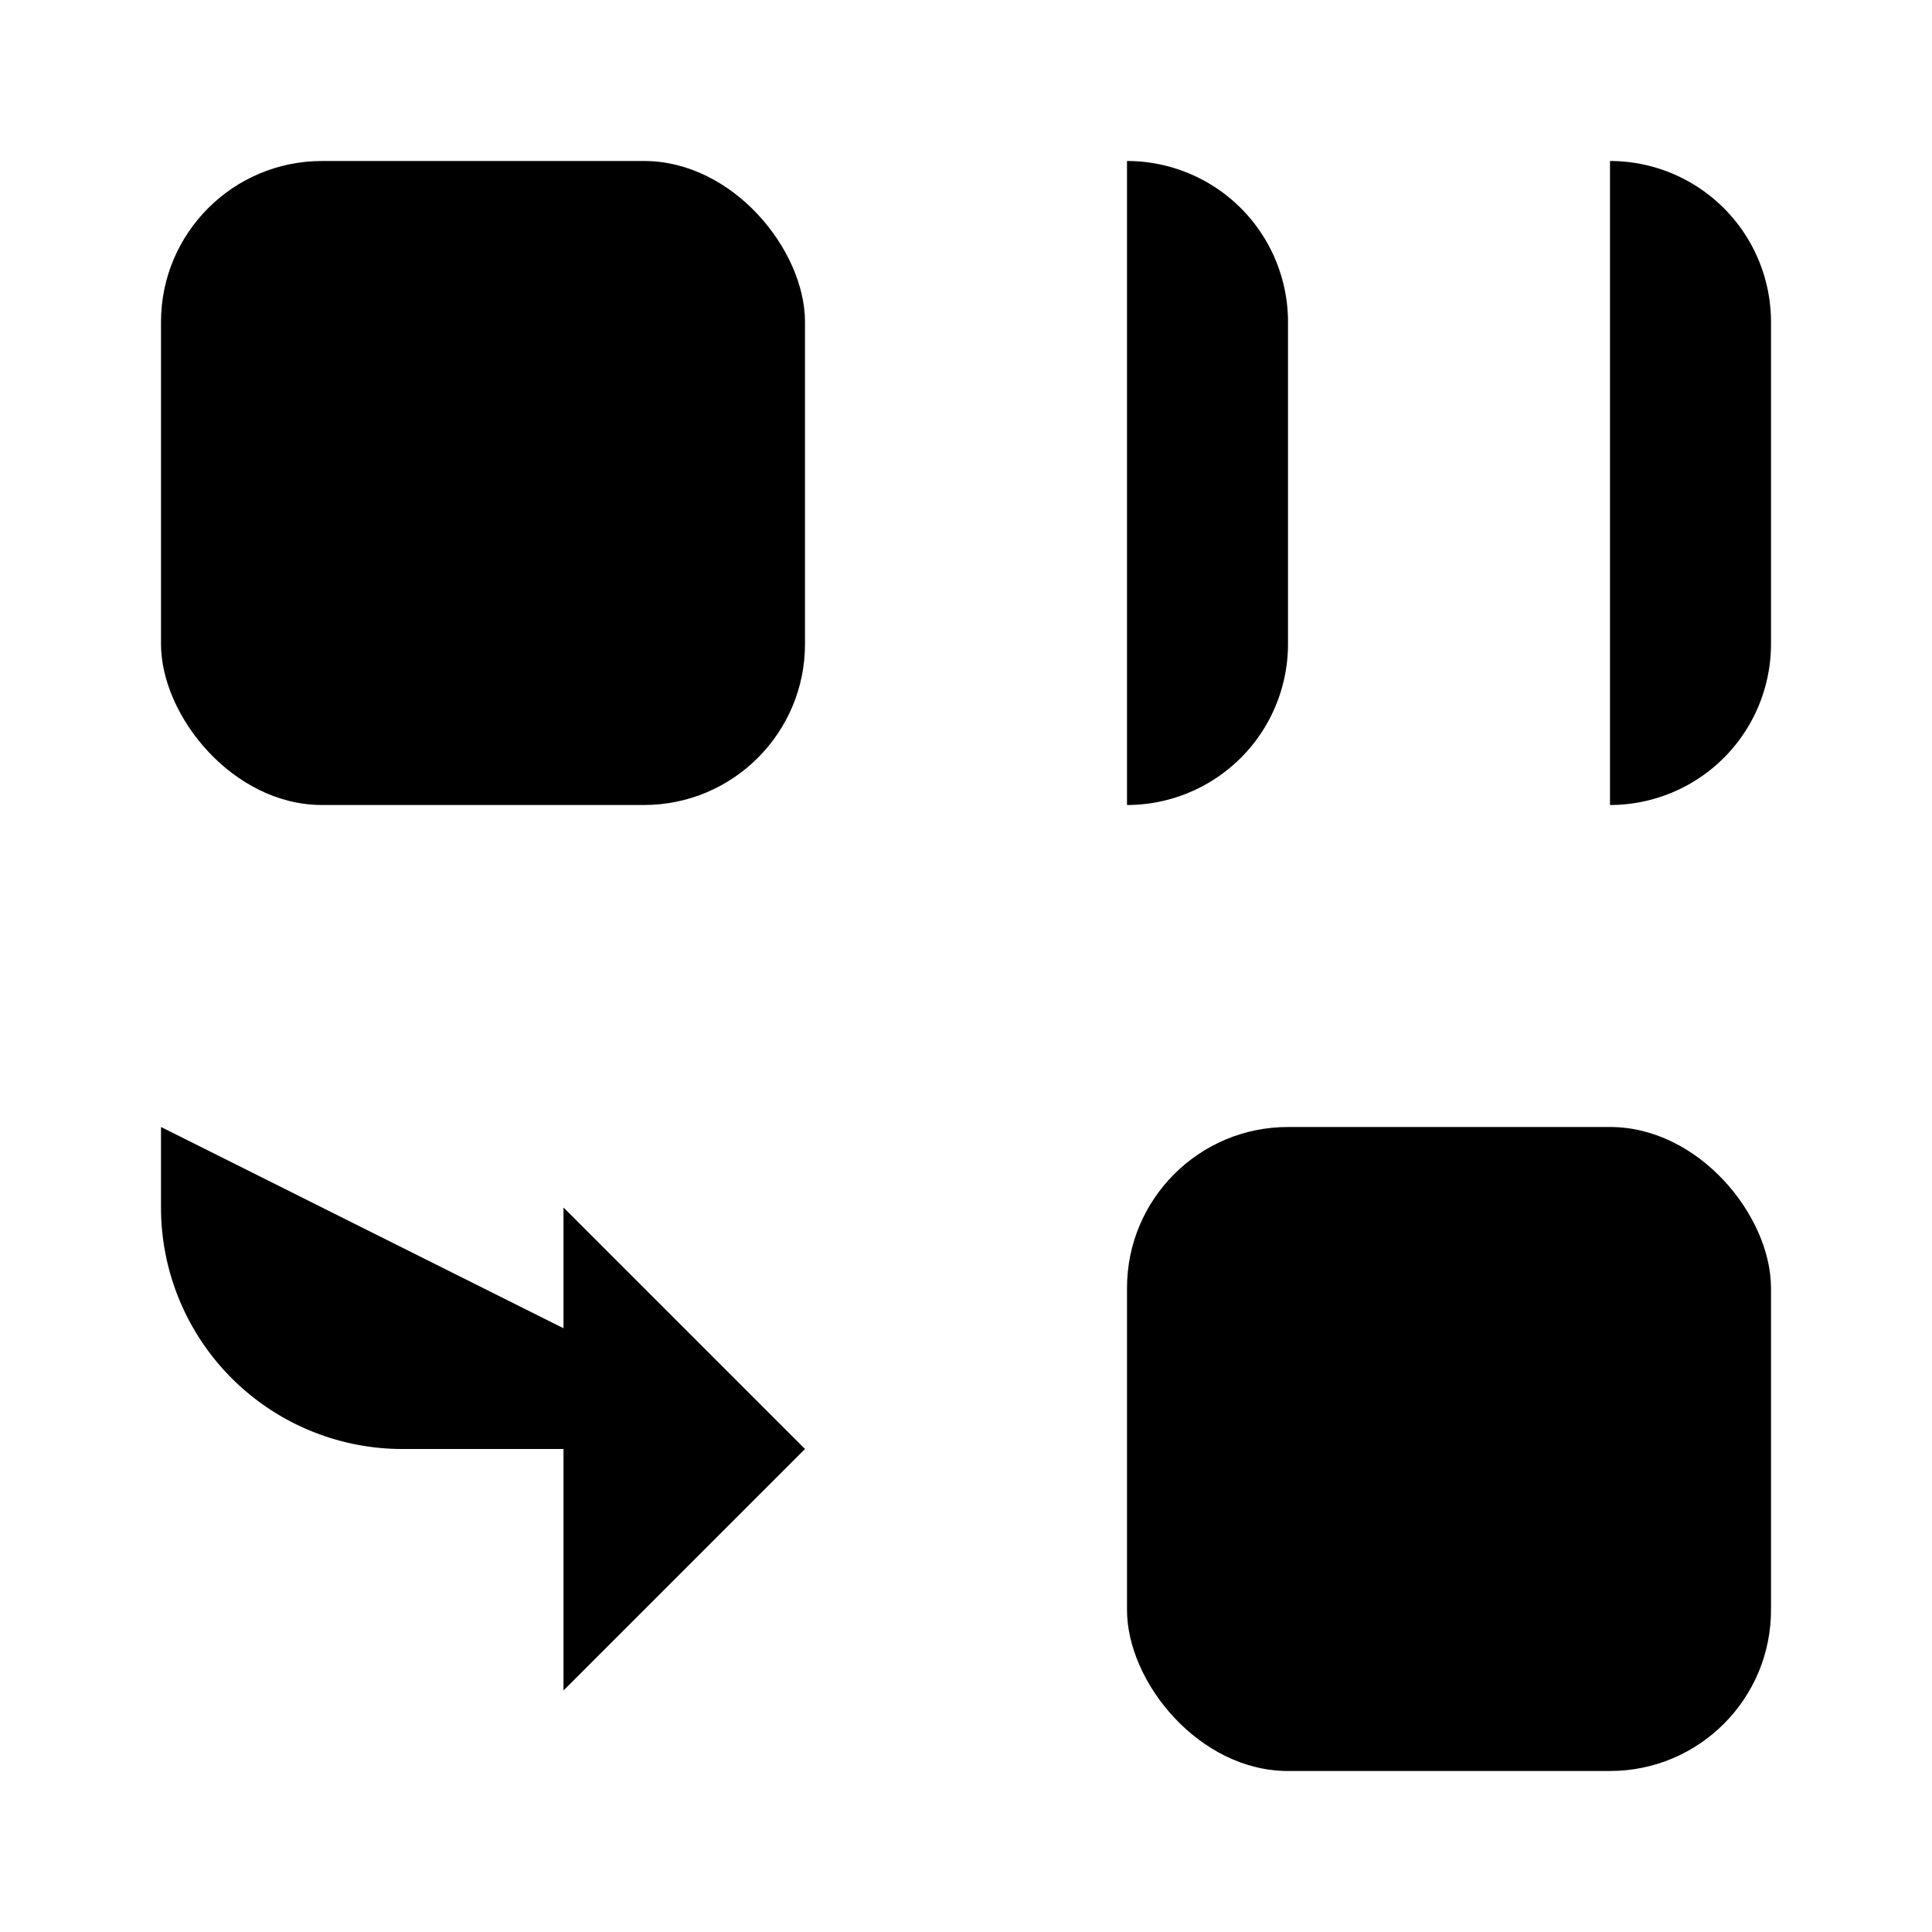 <svg class="pr-icon-lucide" xmlns="http://www.w3.org/2000/svg" width="24" height="24" viewBox="0 0 24 24">
    <path d="M10 18H5a3 3 0 0 1-3-3v-1"/>
    <path d="M14 2a2 2 0 0 1 2 2v4a2 2 0 0 1-2 2"/>
    <path d="M20 2a2 2 0 0 1 2 2v4a2 2 0 0 1-2 2"/>
    <path d="m7 21 3-3-3-3"/>
    <rect x="14" y="14" width="8" height="8" rx="2"/>
    <rect x="2" y="2" width="8" height="8" rx="2"/>
</svg>